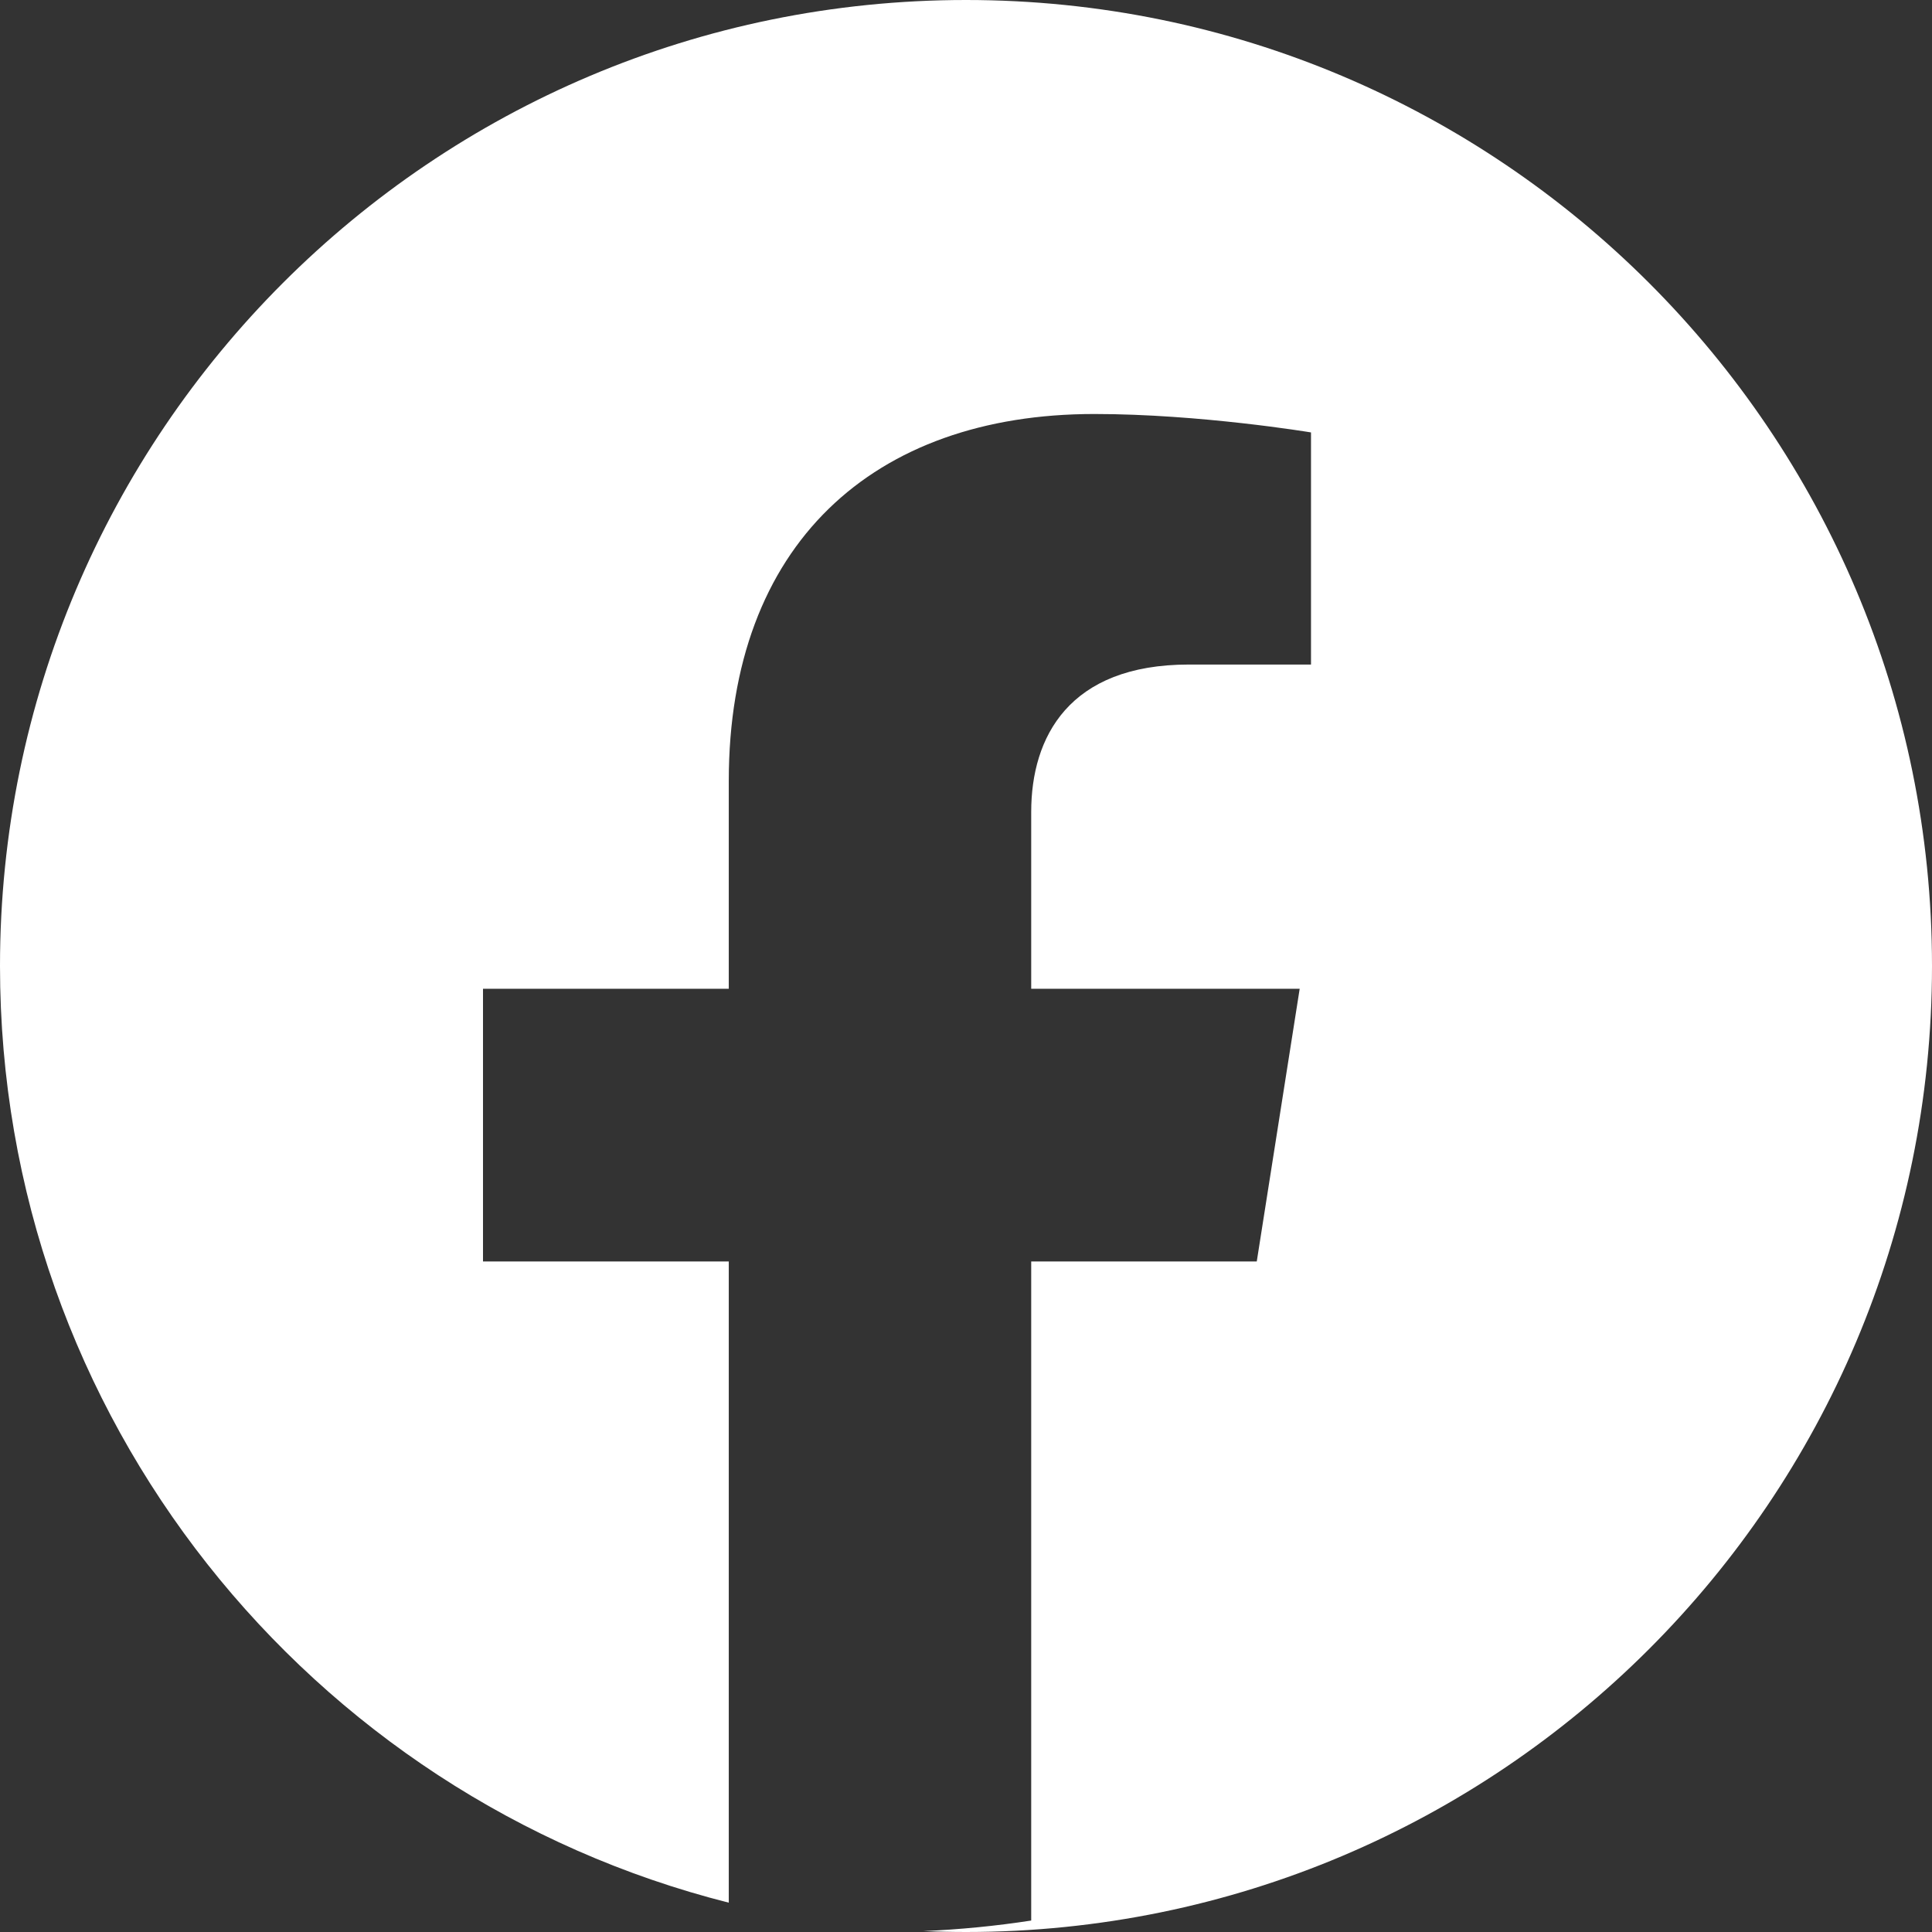 <svg width="28" height="28" viewBox="0 0 28 28" fill="none" xmlns="http://www.w3.org/2000/svg">
<rect x="0" y="0" width="28" height="28" fill="#333333" stroke="none"/>
<path fill-rule="evenodd" clip-rule="evenodd" d="M14 28C21.732 28 28 21.732 28 14C28 6.268 21.732 0 14 0C6.268 0 0 6.268 0 14C0 20.546 4.492 26.042 10.562 27.575V18.282H7V14.33H10.562V11.318C10.562 7.893 12.655 6 15.86 6C17.395 6 19 6.267 19 6.267V9.631H17.23C15.488 9.631 14.945 10.686 14.945 11.767V14.33H18.836L18.214 18.282H14.945V27.834C14.432 27.913 13.911 27.964 13.382 27.987C13.587 27.995 13.793 28 14 28Z" fill="white"/>
</svg>
